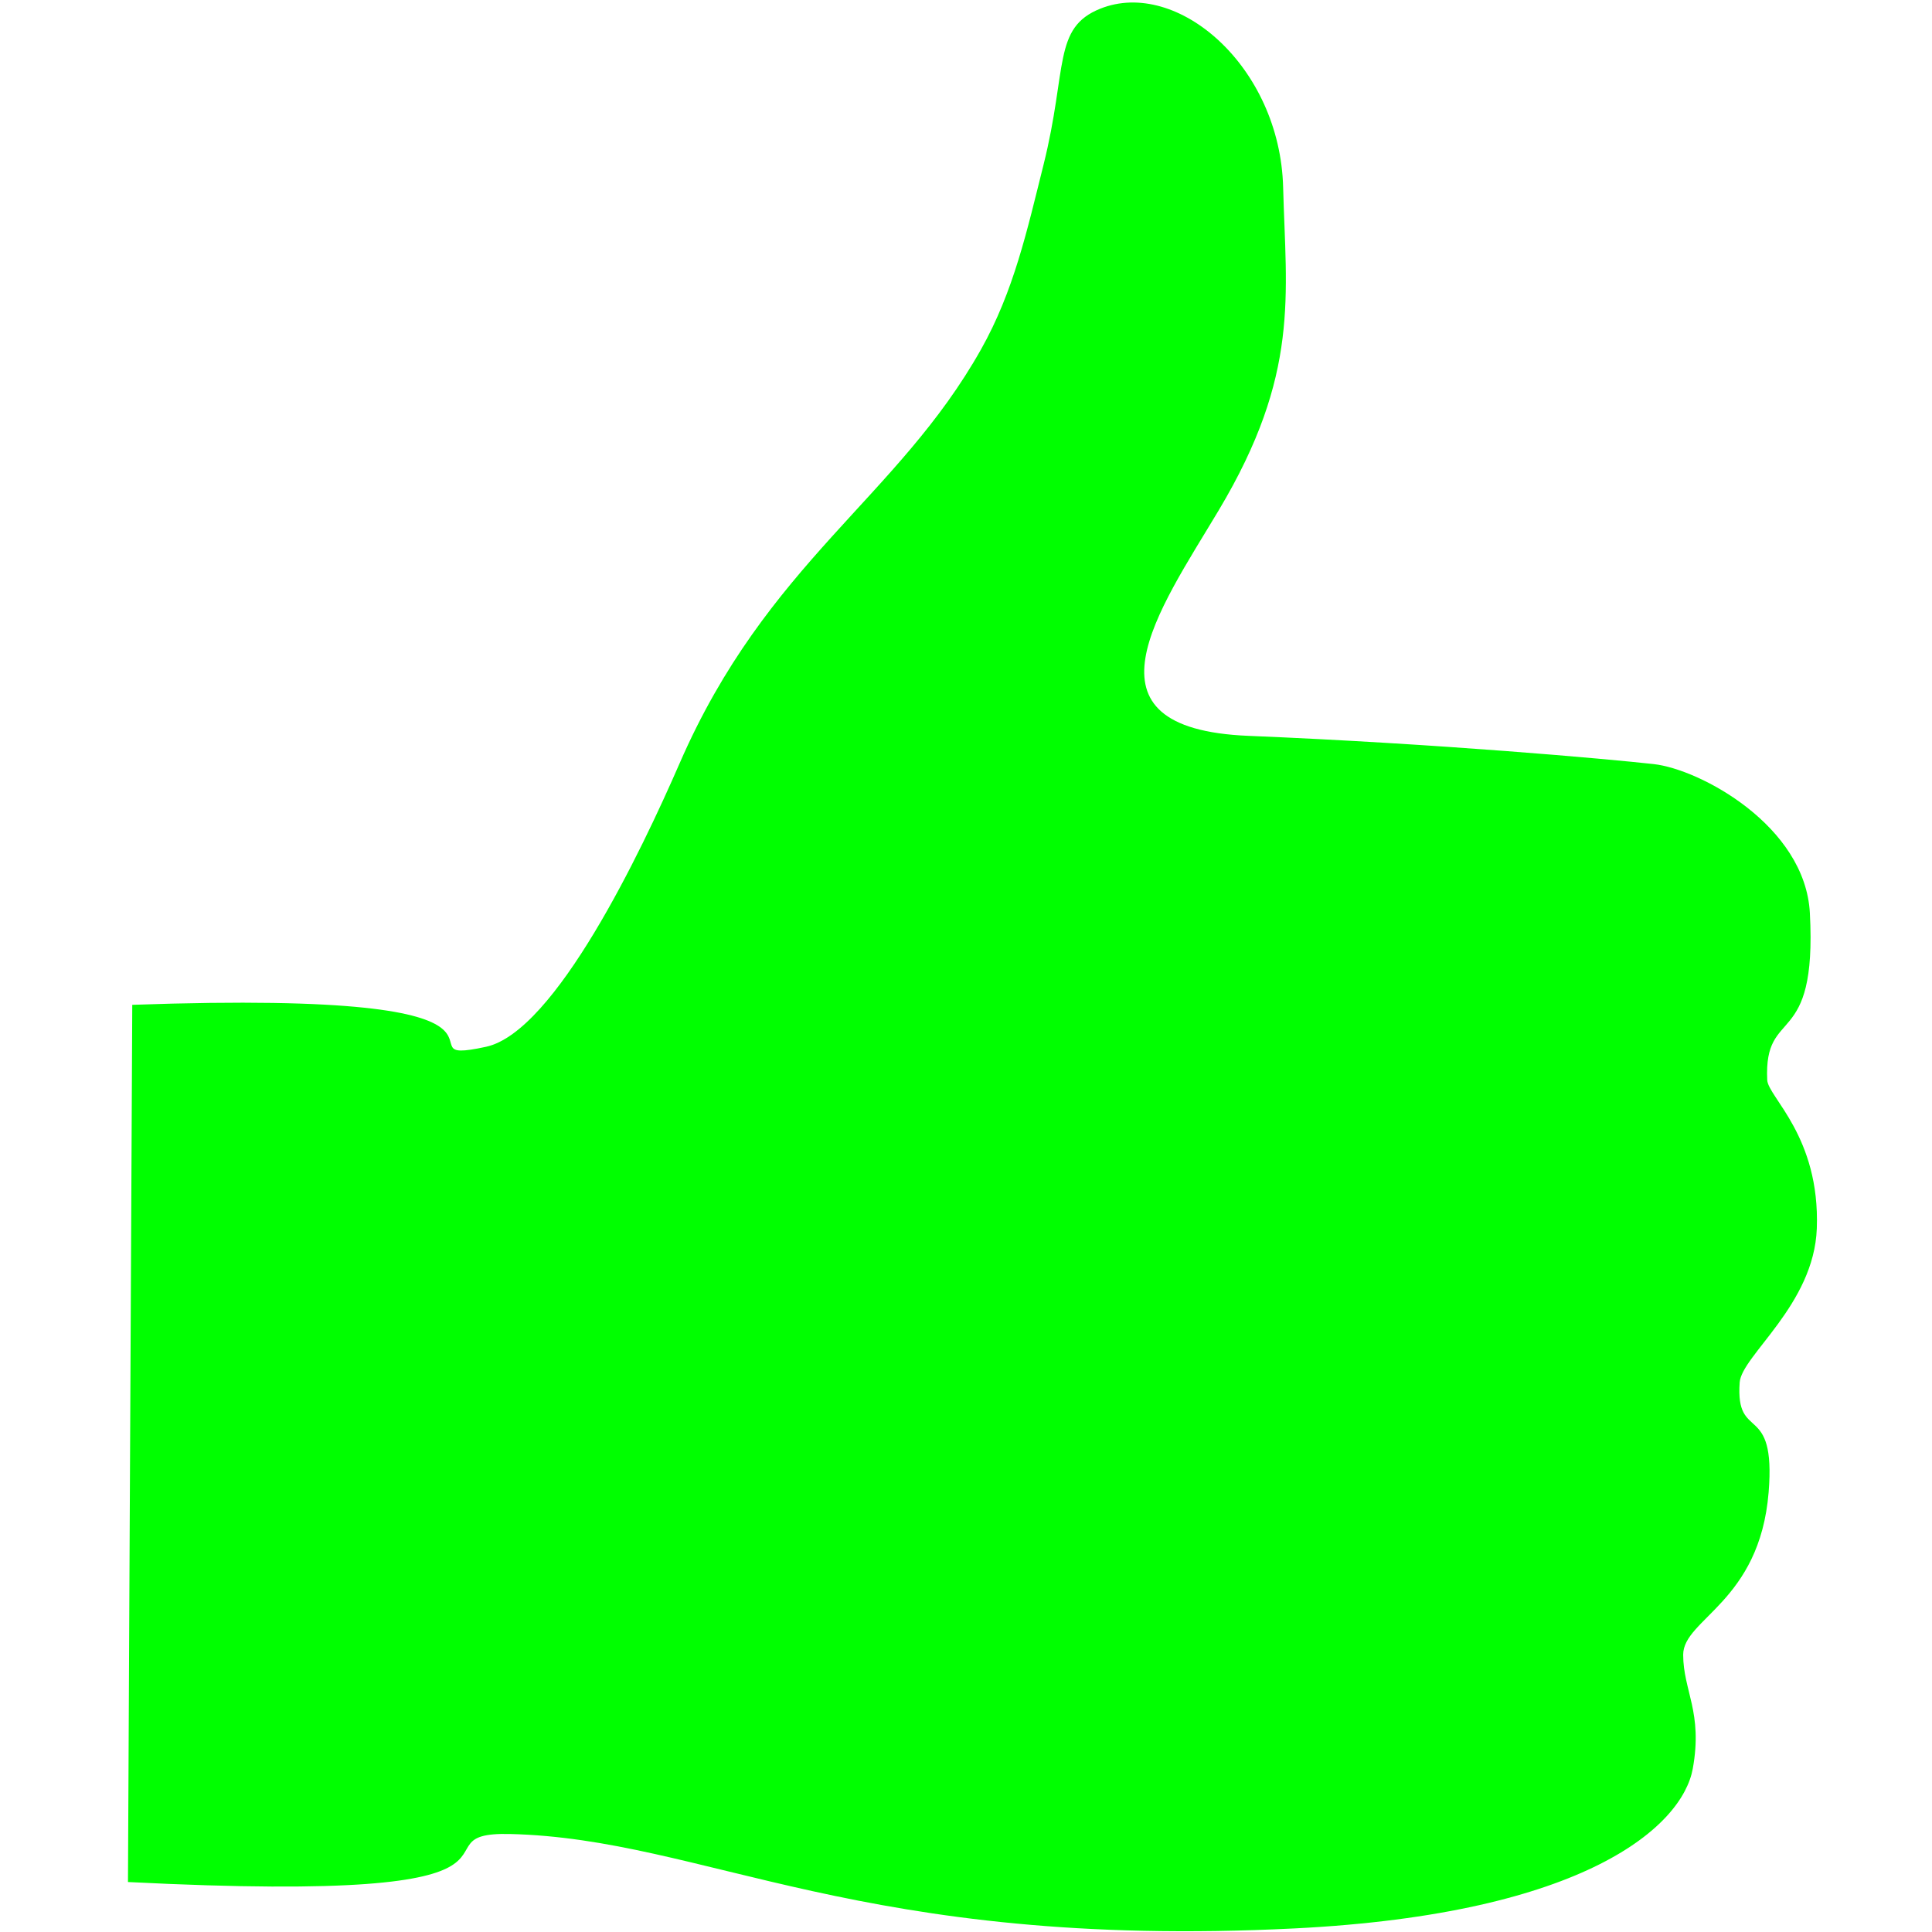 <svg version="1.1" viewBox="0 0 500 500" xmlns="http://www.w3.org/2000/svg"><path d="m34.229 260.05c116.89-4.129 65.807 16.448 91.567 10.855 17.905-3.887 40.161-50.552 50.084-73.352 22.624-51.981 56.399-68.679 78.024-107.16 8.46-15.053 11.887-30.668 16.163-47.768 6.228-24.908 2.359-35.447 14.687-40.378 19.943-7.977 46.511 14.984 47.32 46.234.726 28.037 4.414 48.308-16.66 83.564-15.523 25.97-37.668 56.518 7.682 58.393 49.4 2.042 92.902 5.98 104.88 7.309 11.966 1.329 39.208 15.933 40.415 38.541 1.916 35.871-11.945 23.776-11.034 43.217.207 4.409 13.692 14.621 12.833 38.411-.715 19.791-19.47 32.907-19.963 39.862-1.115 15.695 9.428 4.67 7.493 28.429-2.317 28.441-22.113 32.74-22.113 42.046 0 9.306 5.138 14.87 2.479 29.495-2.659 14.625-27.3 37.526-103.03 41.324-112.64 5.649-152.41-23.226-203.08-24.434-27.379-.652 19.84 18.452-98.858 12.43z" fill="#0f0"/></svg>
